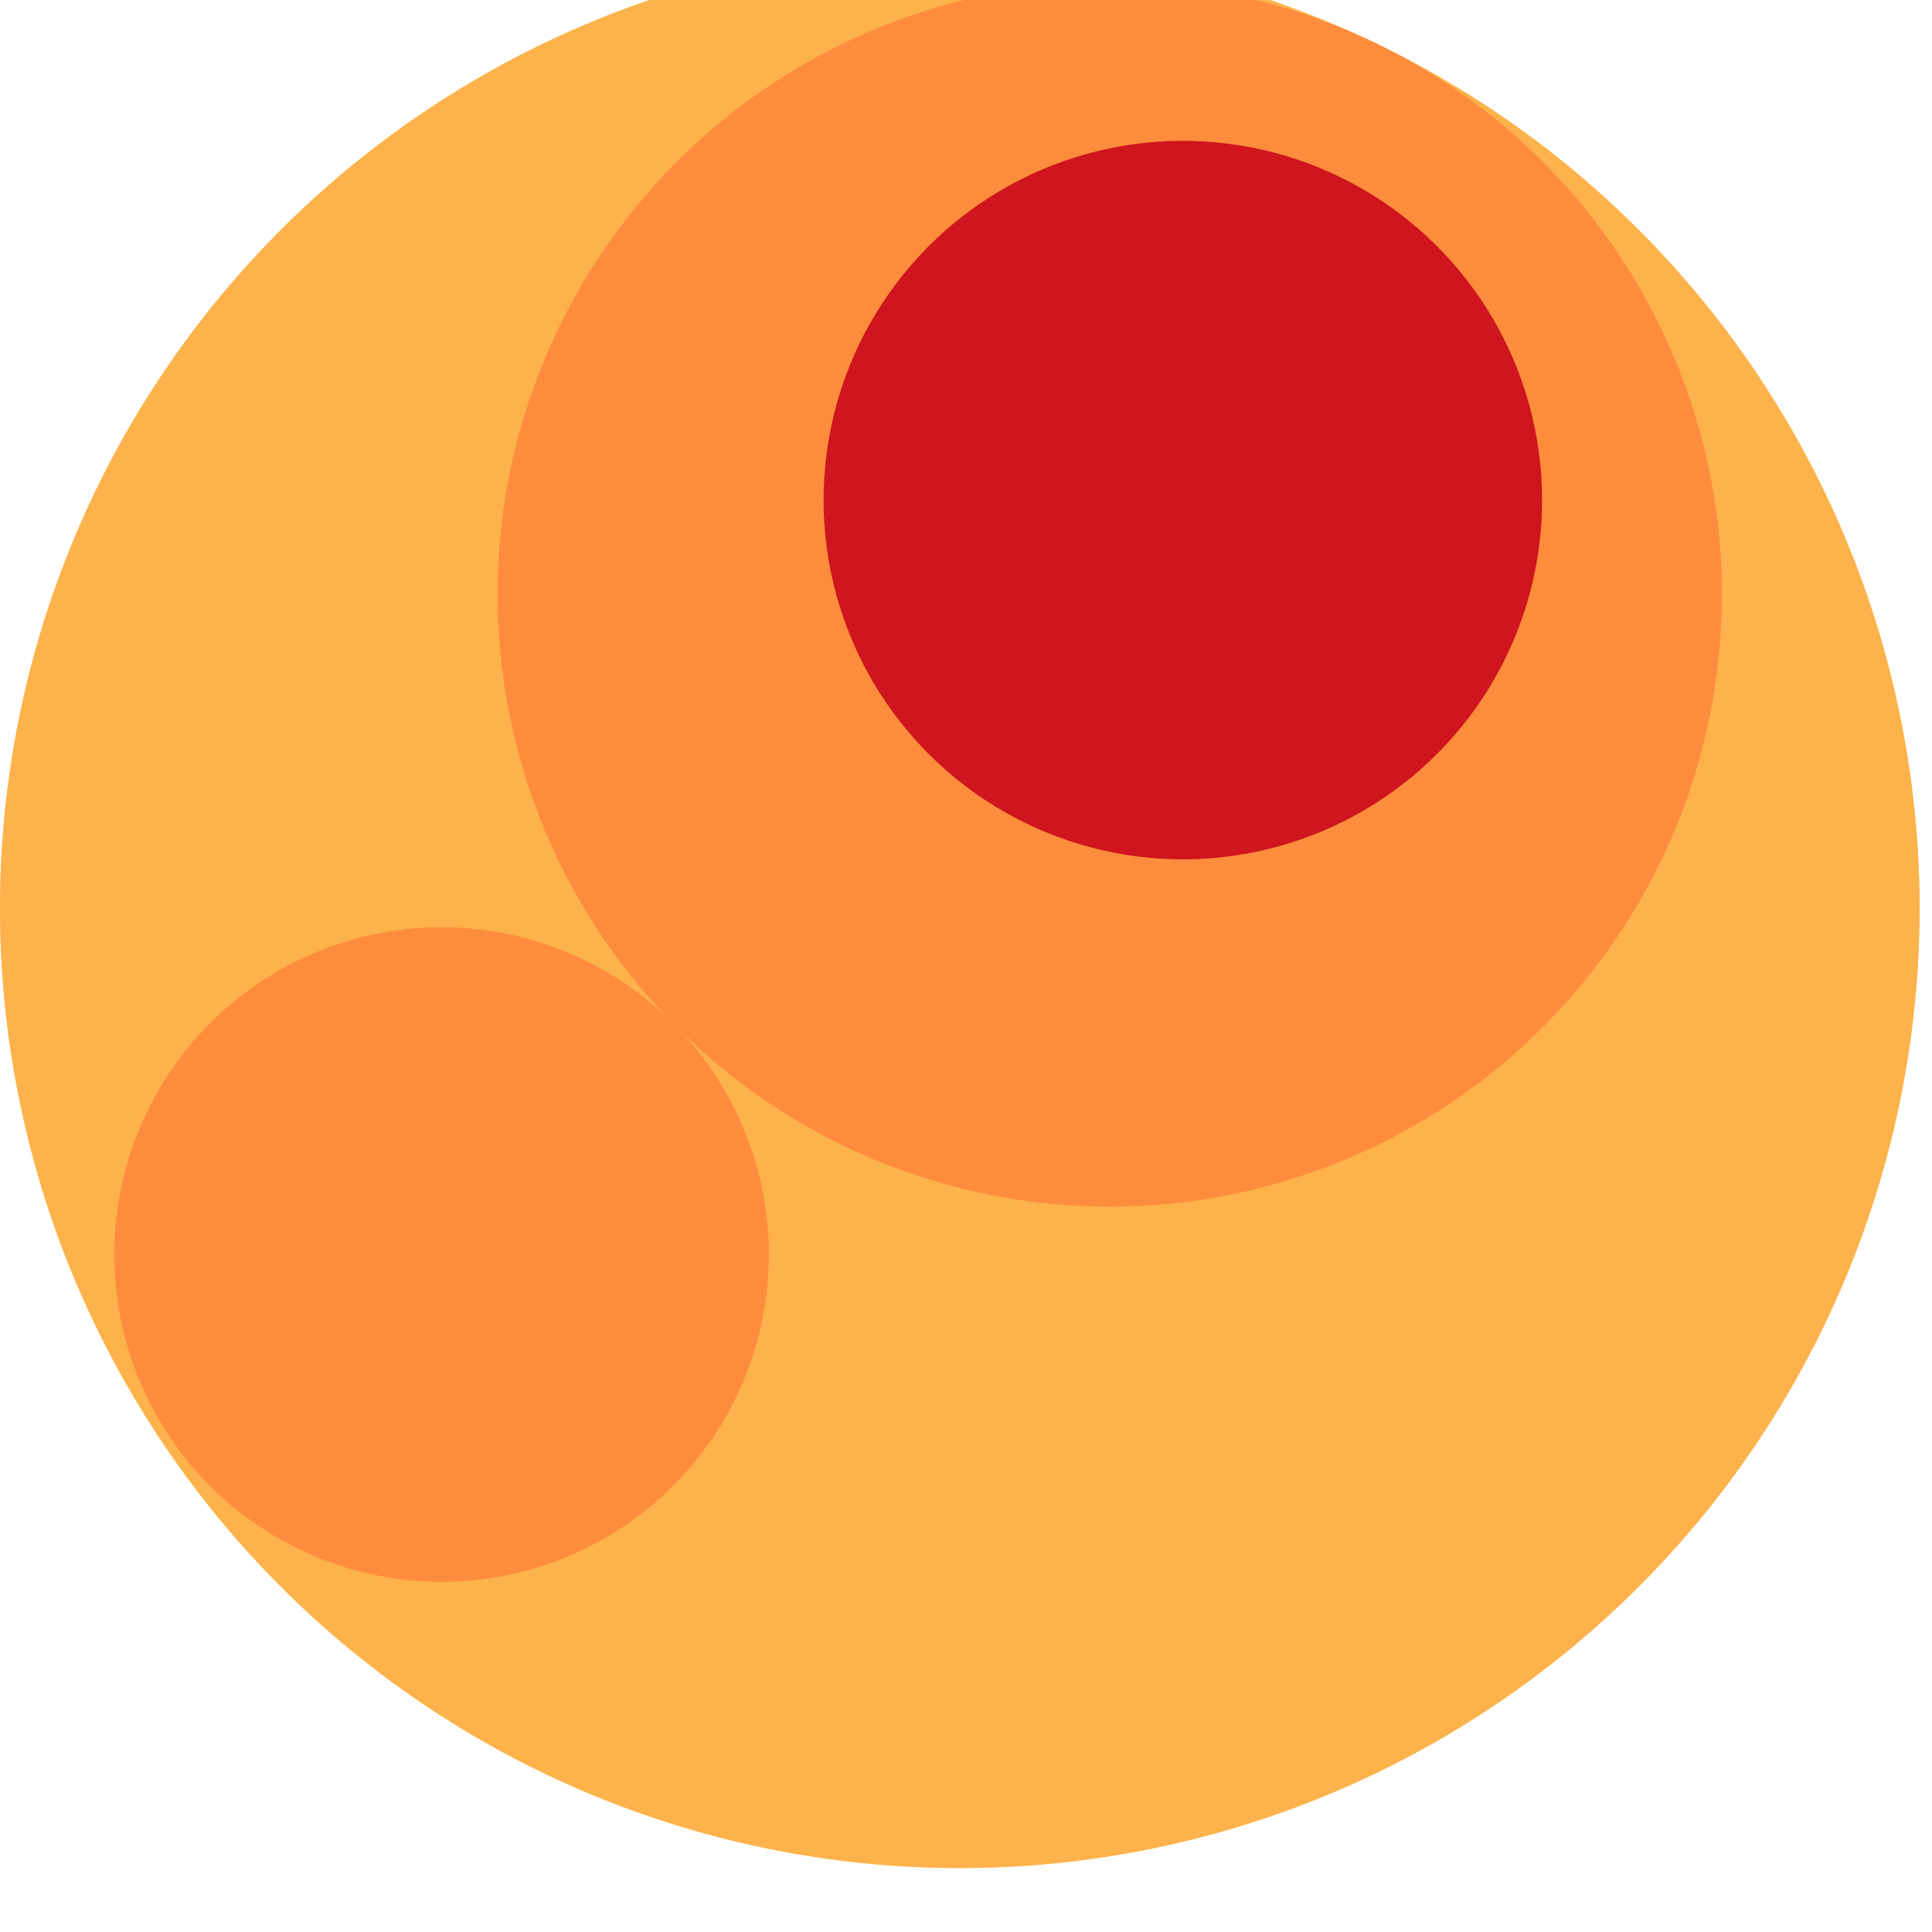 <svg width="300" height="300" xmlns="http://www.w3.org/2000/svg" style="animation-delay: 0s; animation-direction: normal; animation-duration: 0s; animation-fill-mode: none; animation-iteration-count: 1; animation-name: none; animation-play-state: running; animation-timing-function: ease; background-attachment: scroll; background-blend-mode: normal; background-clip: border-box; background-color: rgba(0, 0, 0, 0); background-image: none; background-origin: padding-box; background-position: 0% 0%; background-repeat: repeat; background-size: auto; border-bottom-color: rgb(0, 0, 0); border-bottom-left-radius: 0px; border-bottom-right-radius: 0px; border-bottom-style: none; border-bottom-width: 0px; border-collapse: separate; border-image-outset: 0px; border-image-repeat: stretch; border-image-slice: 100%; border-image-source: none; border-image-width: 1; border-left-color: rgb(0, 0, 0); border-left-style: none; border-left-width: 0px; border-right-color: rgb(0, 0, 0); border-right-style: none; border-right-width: 0px; border-top-color: rgb(0, 0, 0); border-top-left-radius: 0px; border-top-right-radius: 0px; border-top-style: none; border-top-width: 0px; bottom: auto; box-shadow: none; box-sizing: content-box; break-after: auto; break-before: auto; break-inside: auto; caption-side: top; clear: none; clip: auto; color: rgb(0, 0, 0); content: ; cursor: auto; direction: ltr; display: inline; empty-cells: show; float: none; font-family: sans-serif; font-kerning: auto; font-size: 12px; font-stretch: normal; font-style: normal; font-variant: normal; font-variant-ligatures: normal; font-variant-caps: normal; font-variant-numeric: normal; font-weight: normal; height: 300px; image-rendering: auto; isolation: auto; left: auto; letter-spacing: normal; line-height: normal; list-style-image: none; list-style-position: outside; list-style-type: disc; margin-bottom: 0px; margin-left: 0px; margin-right: 0px; margin-top: 0px; max-height: none; max-width: none; min-height: 0px; min-width: 0px; mix-blend-mode: normal; object-fit: fill; object-position: 50% 50%; offset-distance: 0px; offset-path: none; offset-rotate: auto 0deg; offset-rotation: auto 0deg; opacity: 1; orphans: 2; outline-color: rgb(0, 0, 0); outline-offset: 0px; outline-style: none; outline-width: 0px; overflow-anchor: auto; overflow-wrap: normal; overflow-x: hidden; overflow-y: hidden; padding-bottom: 20px; padding-left: 20px; padding-right: 20px; padding-top: 20px; pointer-events: auto; position: static; resize: none; right: auto; speak: normal; table-layout: auto; tab-size: 8; text-align: start; text-align-last: auto; text-decoration: none; text-indent: 0px; text-rendering: auto; text-shadow: none; text-size-adjust: auto; text-overflow: clip; text-transform: none; top: auto; touch-action: auto; transition-delay: 0s; transition-duration: 0s; transition-property: all; transition-timing-function: ease; unicode-bidi: normal; vertical-align: baseline; visibility: visible; white-space: normal; widows: 2; width: 300px; will-change: auto; word-break: normal; word-spacing: 0px; word-wrap: normal; z-index: auto; zoom: 1; -webkit-appearance: none; backface-visibility: visible; -webkit-background-clip: border-box; -webkit-background-origin: padding-box; -webkit-border-horizontal-spacing: 0px; -webkit-border-image: none; -webkit-border-vertical-spacing: 0px; -webkit-box-align: stretch; -webkit-box-decoration-break: slice; -webkit-box-direction: normal; -webkit-box-flex: 0; -webkit-box-flex-group: 1; -webkit-box-lines: single; -webkit-box-ordinal-group: 1; -webkit-box-orient: horizontal; -webkit-box-pack: start; -webkit-box-reflect: none; column-count: auto; column-gap: normal; column-rule-color: rgb(0, 0, 0); column-rule-style: none; column-rule-width: 0px; column-span: none; column-width: auto; align-content: stretch; align-items: stretch; align-self: stretch; flex-basis: auto; flex-grow: 0; flex-shrink: 1; flex-direction: row; flex-wrap: nowrap; justify-content: flex-start; -webkit-font-smoothing: auto; -webkit-highlight: none; hyphens: manual; -webkit-hyphenate-character: auto; -webkit-line-break: auto; -webkit-line-clamp: none; -webkit-locale: &quot;en&quot;; -webkit-margin-before-collapse: collapse; -webkit-margin-after-collapse: collapse; -webkit-mask-box-image: none; -webkit-mask-box-image-outset: 0px; -webkit-mask-box-image-repeat: stretch; -webkit-mask-box-image-slice: 0 fill; -webkit-mask-box-image-source: none; -webkit-mask-box-image-width: auto; -webkit-mask-clip: border-box; -webkit-mask-composite: source-over; -webkit-mask-image: none; -webkit-mask-origin: border-box; -webkit-mask-position: 0% 0%; -webkit-mask-repeat: repeat; -webkit-mask-size: auto; order: 0; perspective: none; perspective-origin: 170px 170px; -webkit-print-color-adjust: economy; -webkit-rtl-ordering: logical; shape-outside: none; shape-image-threshold: 0; shape-margin: 0px; -webkit-tap-highlight-color: rgba(0, 0, 0, 0.18); -webkit-text-combine: none; -webkit-text-decorations-in-effect: none; -webkit-text-emphasis-color: rgb(0, 0, 0); -webkit-text-emphasis-position: over; -webkit-text-emphasis-style: none; -webkit-text-fill-color: rgb(0, 0, 0); -webkit-text-orientation: vertical-right; -webkit-text-security: none; -webkit-text-stroke-color: rgb(0, 0, 0); -webkit-text-stroke-width: 0px; transform: none; transform-origin: 170px 170px; transform-style: flat; -webkit-user-drag: auto; -webkit-user-modify: read-only; user-select: text; -webkit-writing-mode: horizontal-tb; -webkit-app-region: no-drag; buffered-rendering: auto; clip-path: none; clip-rule: nonzero; mask: none; filter: none; flood-color: rgb(0, 0, 0); flood-opacity: 1; lighting-color: rgb(255, 255, 255); stop-color: rgb(0, 0, 0); stop-opacity: 1; color-interpolation: sRGB; color-interpolation-filters: linearRGB; color-rendering: auto; fill: rgb(0, 0, 0); fill-opacity: 1; fill-rule: nonzero; marker-end: none; marker-mid: none; marker-start: none; mask-type: luminance; shape-rendering: auto; stroke: none; stroke-dasharray: none; stroke-dashoffset: 0px; stroke-linecap: butt; stroke-linejoin: miter; stroke-miterlimit: 4; stroke-opacity: 1; stroke-width: 1px; alignment-baseline: auto; baseline-shift: 0px; dominant-baseline: auto; text-anchor: start; writing-mode: horizontal-tb; vector-effect: none; paint-order: fill stroke markers; d: none; cx: 0px; cy: 0px; x: 0px; y: 0px; r: 0px; rx: auto; ry: auto;" version="1.1" xmlns:xlink="http://www.w3.org/1999/xlink"><style type="text/css">svg { padding: 20px; }
.child circle { fill: none; }</style><svg xmlns="http://www.w3.org/2000/svg"><g transform="translate(0 -8) scale(1.007)"><g class="node" transform="translate(148,148) rotate(135)"><title>0-Connected</title><circle r="148" style="stroke: grey; stroke-width: 0; fill: none;"/><g class="node" transform="translate(0,0) rotate(10)"><title>1-Connected</title><circle r="148" style="stroke: grey; stroke-width: 0; fill: rgb(254, 217, 118);"/><g class="node" transform="translate(0,0) rotate(-9.648)"><title>2-Connected</title><circle r="148" style="stroke: grey; stroke-width: 0; fill: rgb(254, 178, 76);"/><g class="node" transform="translate(-50.451,18.171) rotate(43.327)"><title>3-Connected</title><circle r="94.377" style="stroke: grey; stroke-width: 0; fill: rgb(253, 141, 60);"/><g class="node" transform="translate(0,0) rotate(38.378)"><title>3-Core</title><circle r="94.377" style="stroke: grey; stroke-width: 0; fill: rgb(253, 141, 60);"/><g class="node" transform="translate(-0.221,18.411) rotate(0)"><title>5-Core</title><circle r="55.399" style="stroke: grey; stroke-width: 0; fill: rgb(207, 21, 30);"/><g class="child node" transform="translate(0,0) rotate(0)"><title>5-Core</title><circle r="18.466" style="stroke: grey; stroke-width: 0;"/></g><g class="child node" transform="translate(36.932,0) rotate(0)"><title>5-Core</title><circle r="18.466" style="stroke: grey; stroke-width: 0;"/></g><g class="child node" transform="translate(18.466,-31.984) rotate(0)"><title>5-Core</title><circle r="18.466" style="stroke: grey; stroke-width: 0;"/></g><g class="child node" transform="translate(-18.466,-31.984) rotate(0)"><title>5-Core</title><circle r="18.466" style="stroke: grey; stroke-width: 0;"/></g><g class="child node" transform="translate(-36.932,0) rotate(0)"><title>5-Core</title><circle r="18.466" style="stroke: grey; stroke-width: 0;"/></g><g class="child node" transform="translate(-18.466,31.984) rotate(0)"><title>5-Core</title><circle r="18.466" style="stroke: grey; stroke-width: 0;"/></g></g><g class="child node" transform="translate(73.644,18.411) rotate(0)"><title>3-Core</title><circle r="18.466" style="stroke: grey; stroke-width: 0;"/></g><g class="child node" transform="translate(64.411,-17.349) rotate(0)"><title>3-Core</title><circle r="18.466" style="stroke: grey; stroke-width: 0;"/></g><g class="child node" transform="translate(39.02,-44.168) rotate(0)"><title>3-Core</title><circle r="18.466" style="stroke: grey; stroke-width: 0;"/></g><g class="child node" transform="translate(3.819,-55.343) rotate(0)"><title>3-Core</title><circle r="18.466" style="stroke: grey; stroke-width: 0;"/></g><g class="child node" transform="translate(-32.393,-48.08) rotate(0)"><title>3-Core</title><circle r="18.466" style="stroke: grey; stroke-width: 0;"/></g><g class="child node" transform="translate(-60.561,-24.193) rotate(0)"><title>3-Core</title><circle r="18.466" style="stroke: grey; stroke-width: 0;"/></g><g class="child node" transform="translate(-73.644,10.344) rotate(0)"><title>3-Core</title><circle r="18.466" style="stroke: grey; stroke-width: 0;"/></g></g></g><g class="node" transform="translate(94.377,18.171) rotate(0)"><title>3-Connected</title><circle r="50.451" style="stroke: grey; stroke-width: 0; fill: rgb(253, 141, 60);"/><g class="node" transform="translate(0,0) rotate(0)"><title>3-Core</title><circle r="50.451" style="stroke: grey; stroke-width: 0; fill: rgb(253, 141, 60);"/><g class="child node" transform="translate(-9.233,15.992) rotate(0)"><title>3-Core</title><circle r="18.466" style="stroke: grey; stroke-width: 0;"/></g><g class="child node" transform="translate(27.699,15.992) rotate(0)"><title>3-Core</title><circle r="18.466" style="stroke: grey; stroke-width: 0;"/></g><g class="child node" transform="translate(9.233,-15.992) rotate(0)"><title>3-Core</title><circle r="18.466" style="stroke: grey; stroke-width: 0;"/></g><g class="child node" transform="translate(-27.699,-15.992) rotate(0)"><title>3-Core</title><circle r="18.466" style="stroke: grey; stroke-width: 0;"/></g></g></g><g class="child node" transform="translate(49.527,-34.155) rotate(0)"><title>2-Connected</title><circle r="18.466" style="stroke: grey; stroke-width: 0;"/></g><g class="child node" transform="translate(27.277,-63.633) rotate(0)"><title>2-Connected</title><circle r="18.466" style="stroke: grey; stroke-width: 0;"/></g><g class="child node" transform="translate(-3.299,-84.348) rotate(0)"><title>2-Connected</title><circle r="18.466" style="stroke: grey; stroke-width: 0;"/></g><g class="child node" transform="translate(-38.926,-94.082) rotate(0)"><title>2-Connected</title><circle r="18.466" style="stroke: grey; stroke-width: 0;"/></g></g></g></g></g></svg></svg>